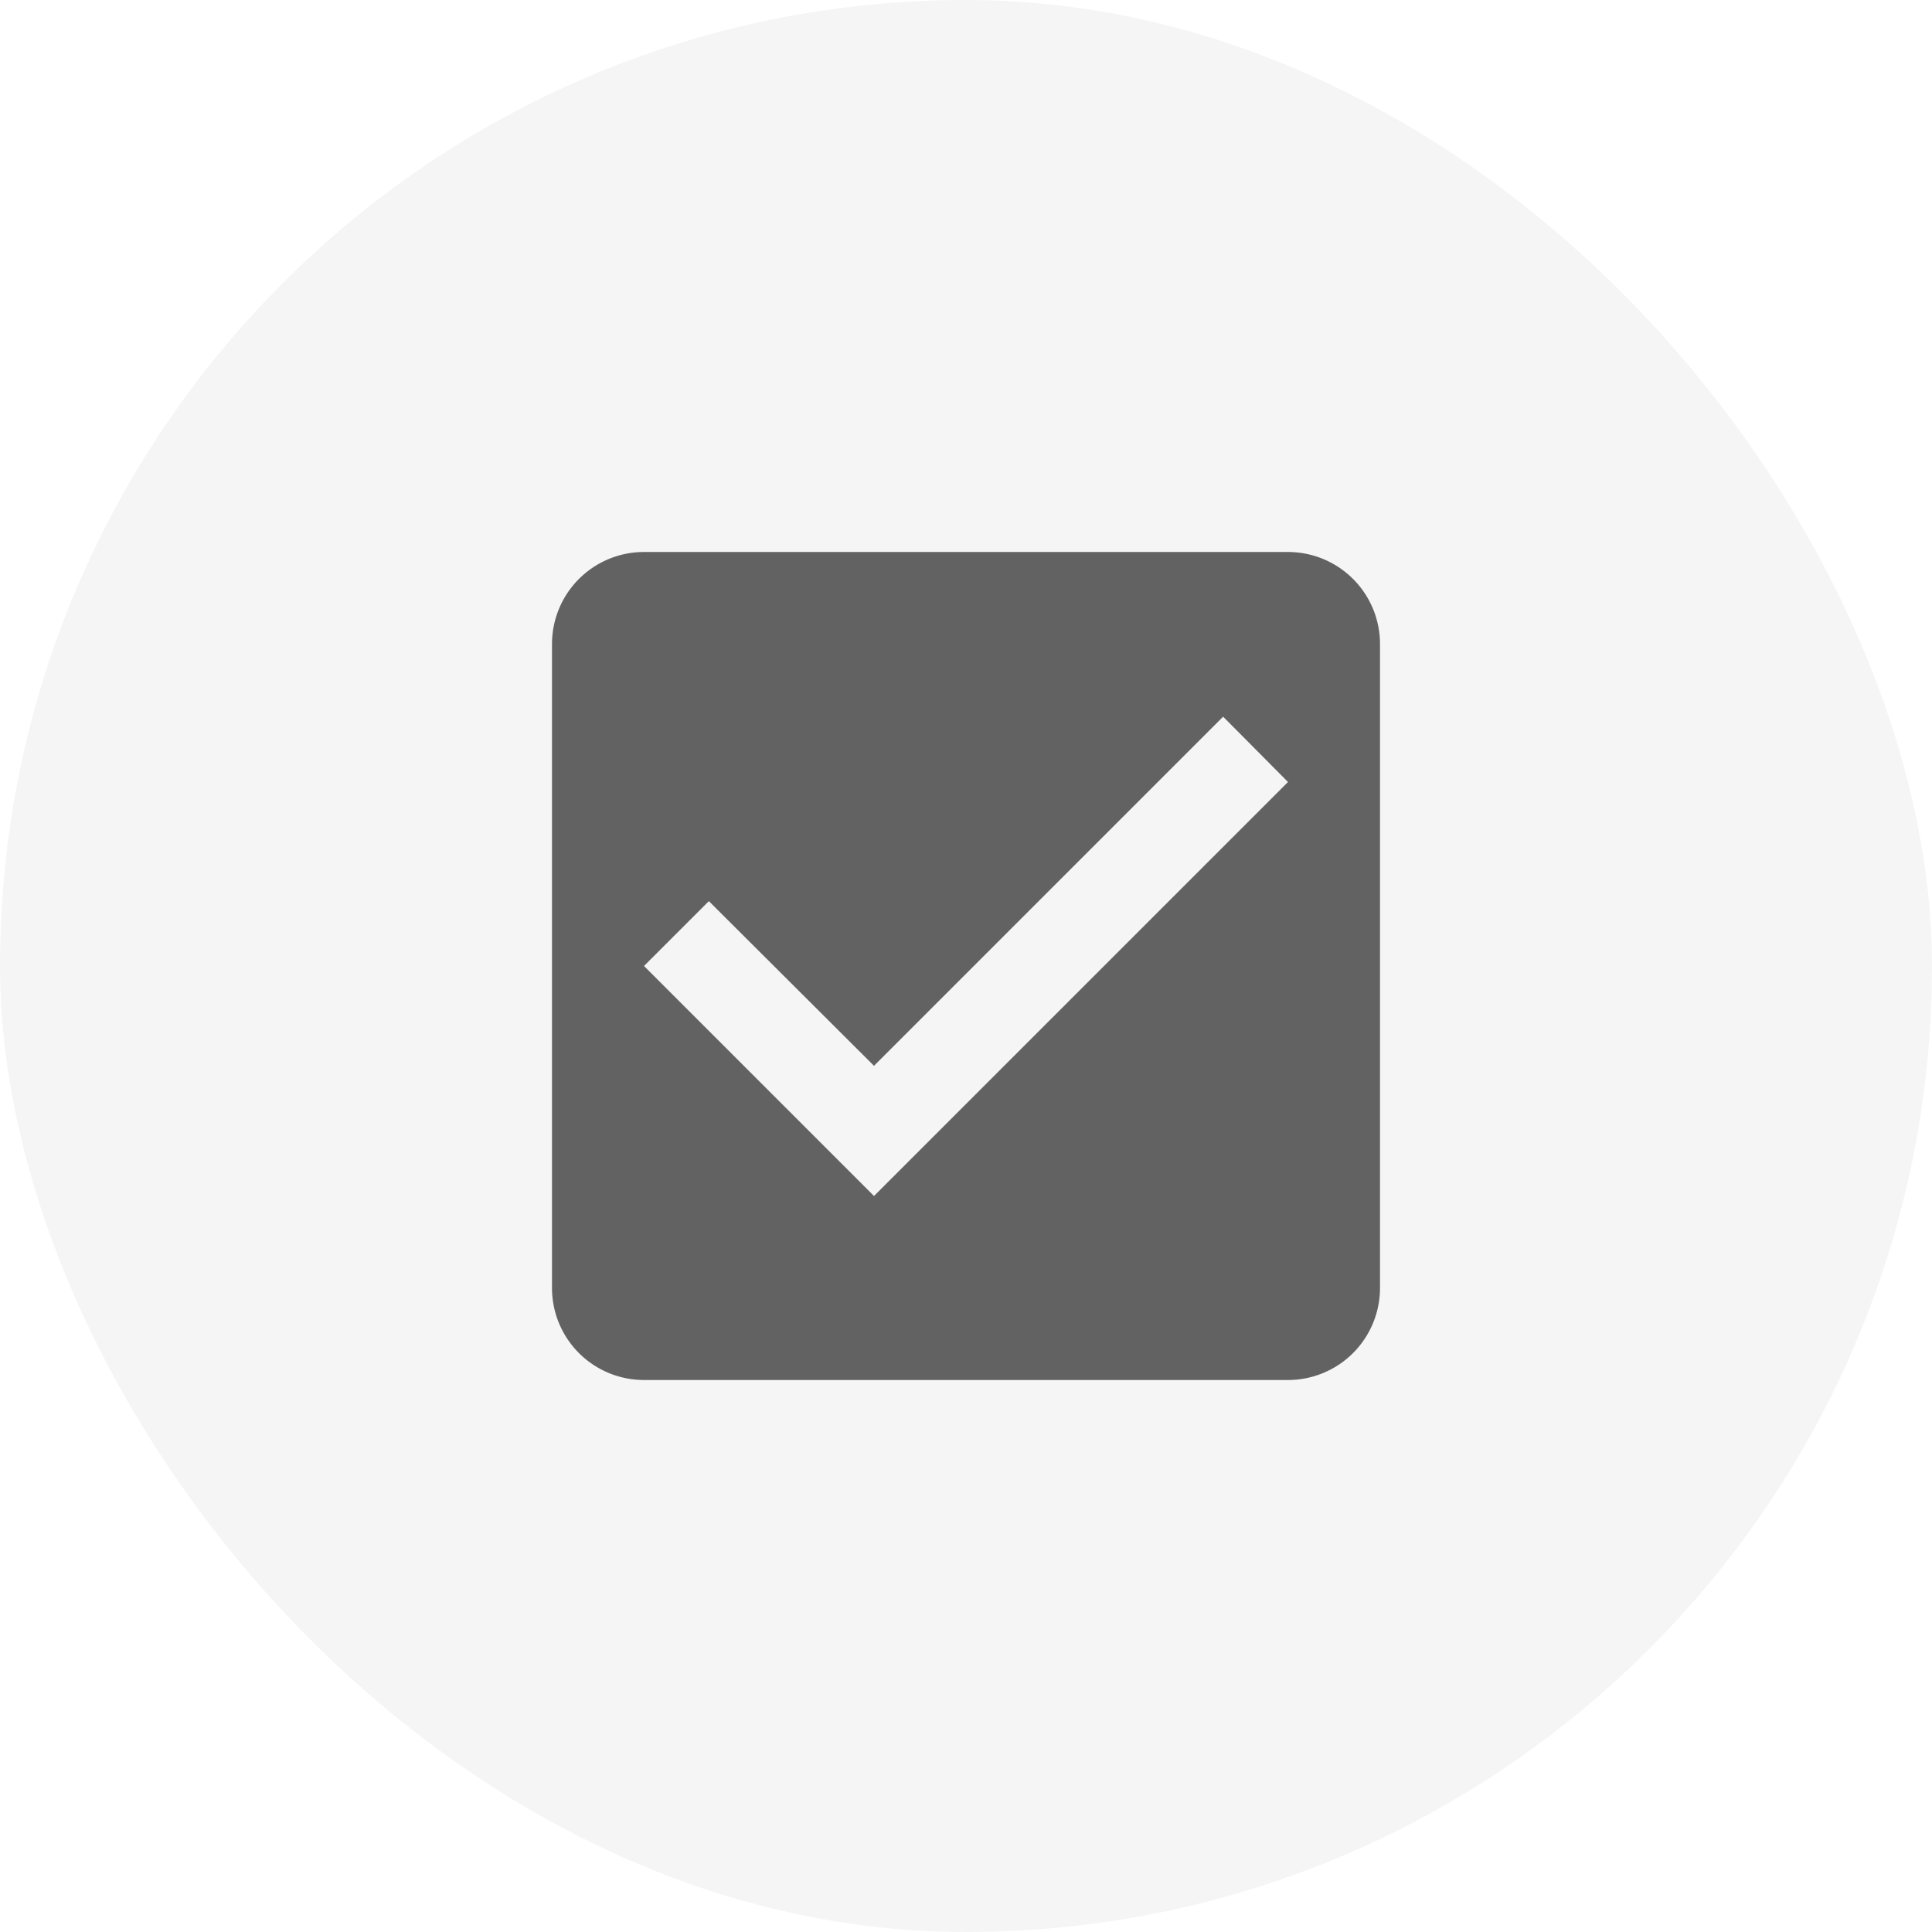 <?xml version="1.0" encoding="UTF-8" standalone="no"?>
<svg
   width="42"
   height="42"
   fill="none"
   viewBox="0 0 42 42"
   version="1.1"
   id="svg17324"
   xmlns="http://www.w3.org/2000/svg"
   xmlns:svg="http://www.w3.org/2000/svg">
  <defs
     id="defs17328" />
  <g
     id="New_Layer_1652827419.536435"
     style="display:inline"
     transform="translate(-54,-198)">
    <g
       class="Padding"
       id="g13082"
       transform="translate(-36,-24)">
      <rect
         width="42"
         height="42"
         x="90"
         y="222"
         fill="#000000"
         fill-opacity="0.04"
         rx="21"
         id="rect13076" />
      <g
         class="CheckBoxFilled"
         id="g13080">
        <path
           fill="#000000"
           fill-opacity="0.6"
           d="m 118,234 h -14 a 2,2 0 0 0 -2,2 v 14 a 2,2 0 0 0 2,2 h 14 a 2,2 0 0 0 2,-2 v -14 a 2,2 0 0 0 -2,-2 z m -9,14 -5,-5 1.41,-1.41 3.59,3.58 7.59,-7.59 1.41,1.42 z"
           class="Vector"
           id="path13078" />
      </g>
    </g>
  </g>
</svg>
